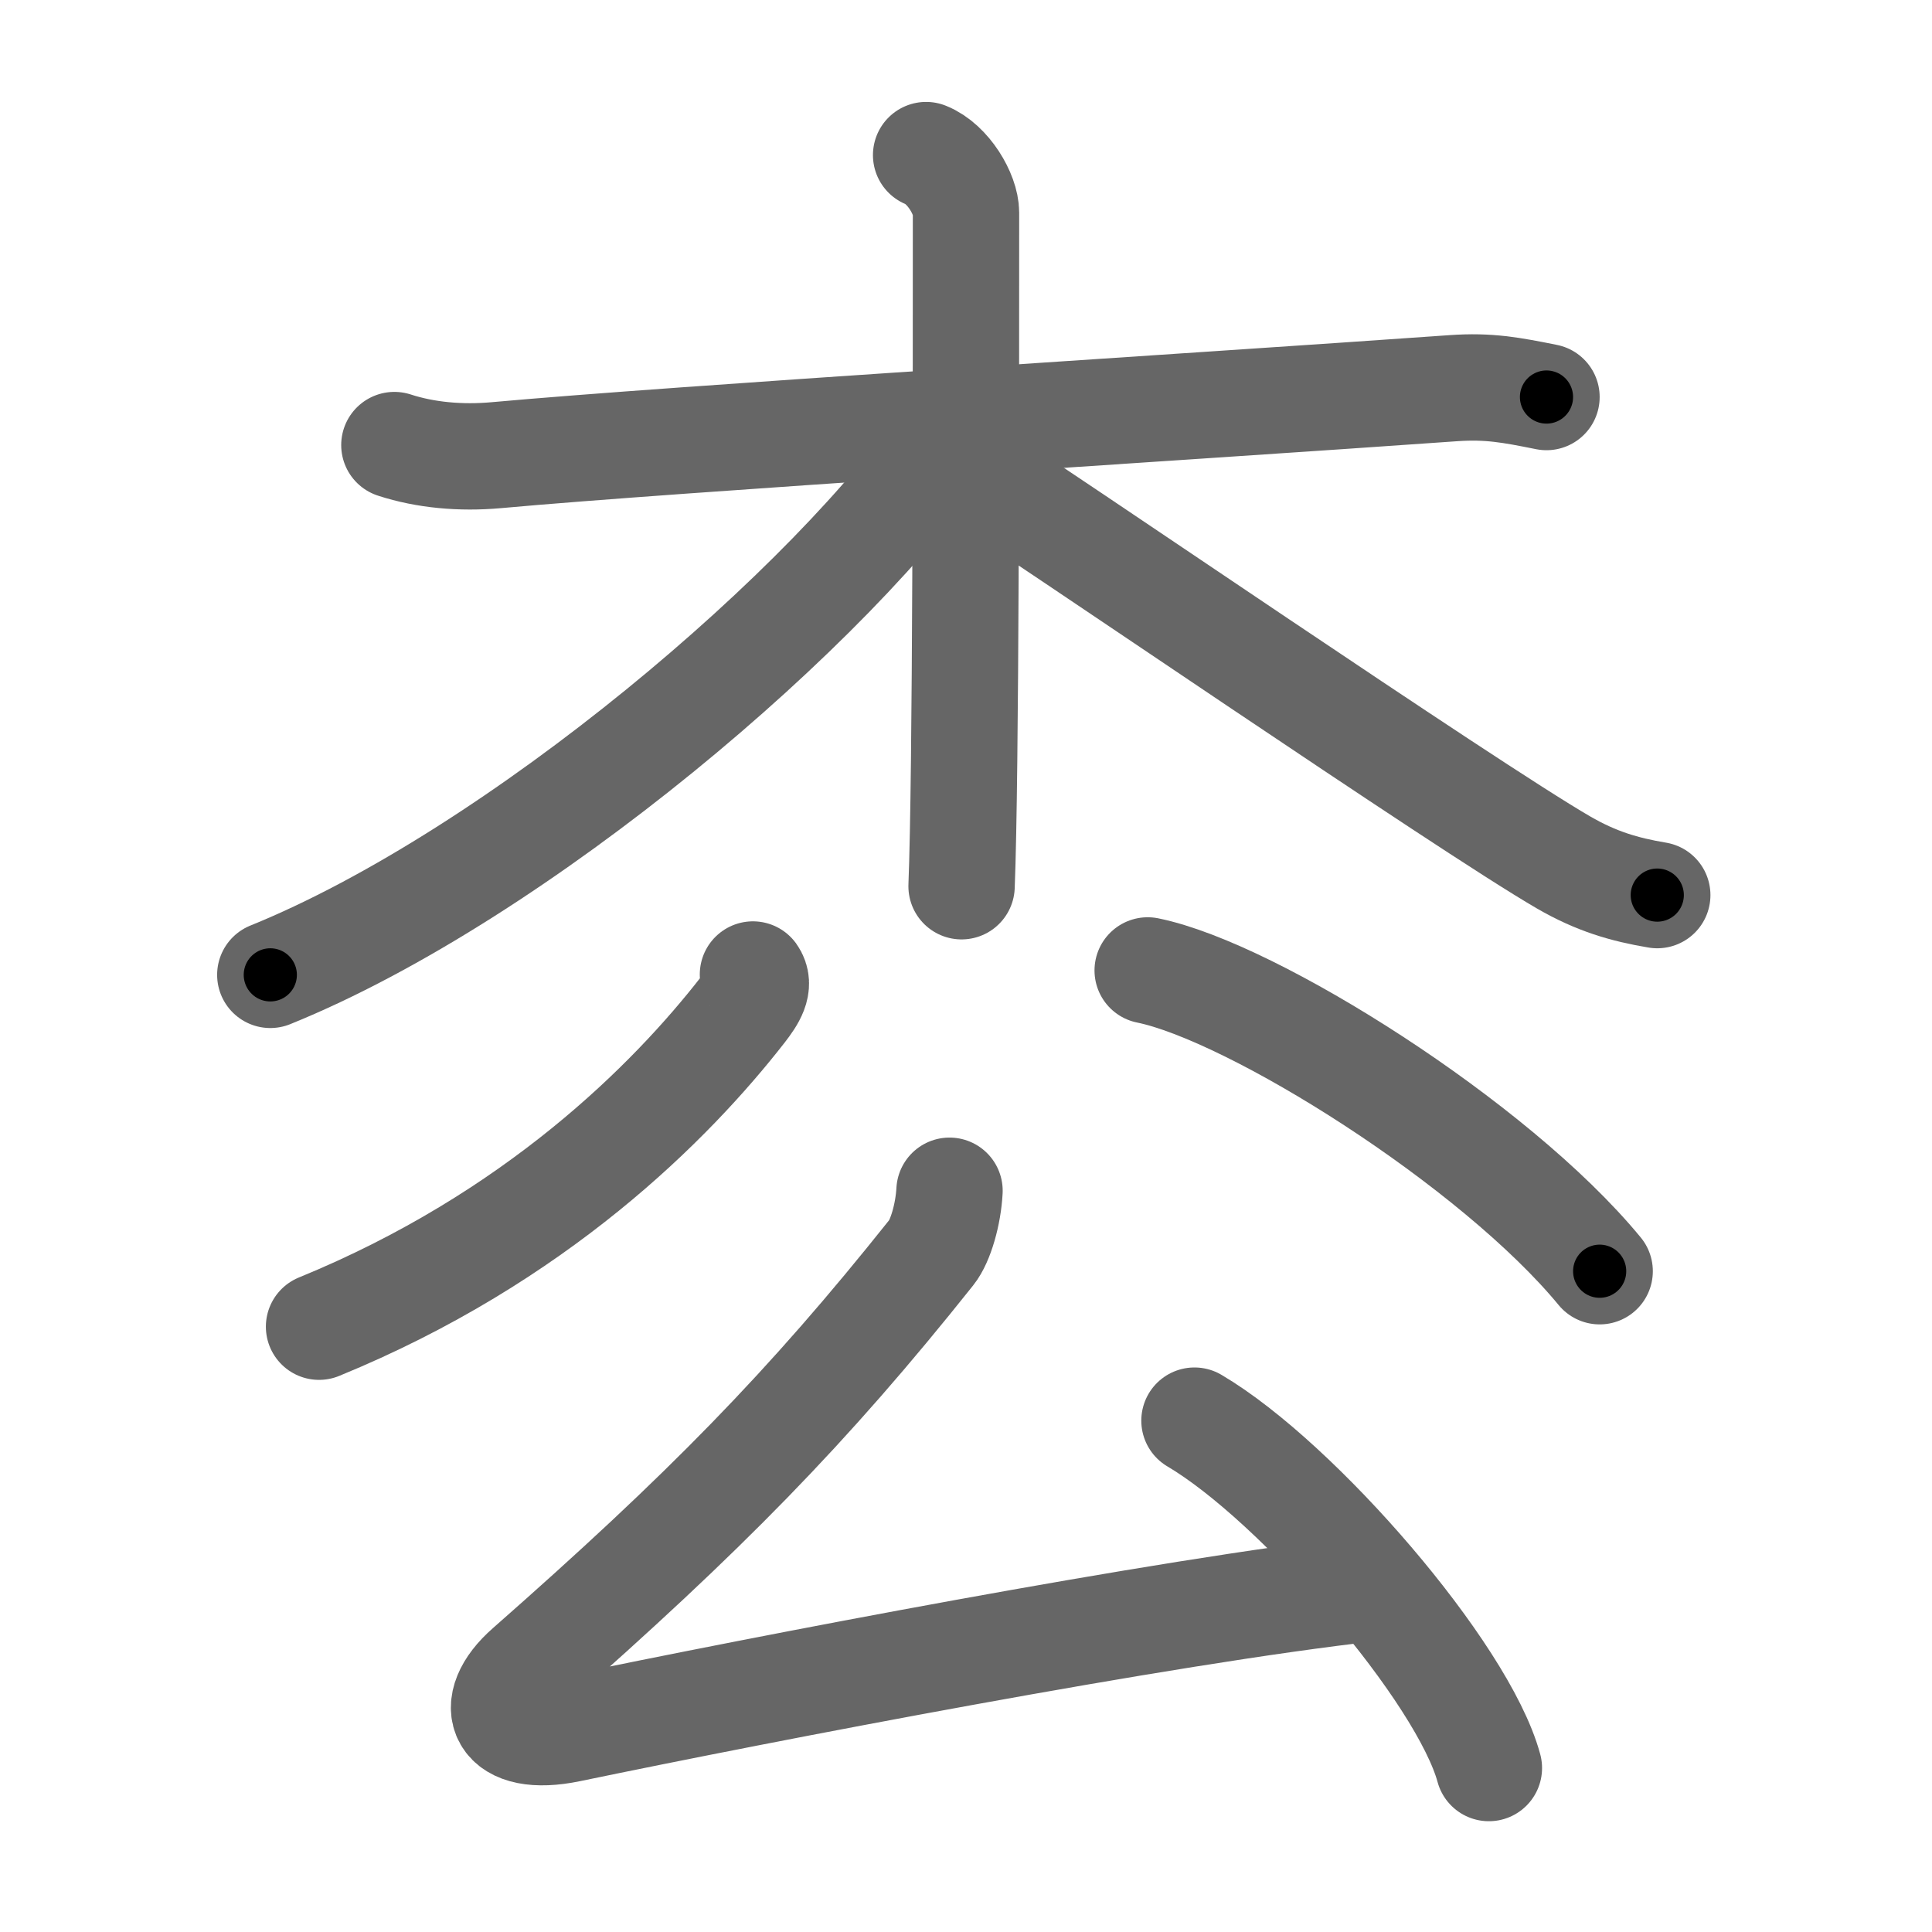 <svg xmlns="http://www.w3.org/2000/svg" width="109" height="109" viewBox="0 0 109 109" id="67a9"><g fill="none" stroke="#666" stroke-width="6" stroke-linecap="round" stroke-linejoin="round"><g><g><path d="M22.25,25.11c1.75,0.57,3.74,0.75,5.75,0.57C38.25,24.75,66.5,23,82,21.9c2-0.14,3.25,0.1,5.25,0.5" /><path d="M52.25,8.75c1.25,0.5,2.25,2.22,2.25,3.25c0,10.5,0,31.75-0.25,38" /><path d="M53.75,24.25c-6.68,9.94-24.6,25.12-38.5,30.75" /><path d="M54,26c5.04,3.24,28.72,19.47,34.2,22.65c1.86,1.08,3.45,1.54,5.3,1.85" /></g><g><g><path d="M42.48,54.98c0.42,0.59-0.03,1.29-0.58,2C37.86,62.16,30.24,69.84,18,74.85" /><path d="M64.75,54.75c5.92,1.2,19.58,9.78,25.5,16.97" /></g><g><path d="M53.57,67.18c-0.07,1.32-0.5,2.83-1.02,3.48c-7,8.79-12.79,14.68-22.76,23.45c-2.43,2.13-1.55,4.25,2.34,3.44c10.84-2.25,33.52-6.64,45.26-7.95" /><path d="M67.39,80.15c5.86,3.46,15.15,14.22,16.61,19.6" /></g></g></g></g><g fill="none" stroke="#000" stroke-width="3" stroke-linecap="round" stroke-linejoin="round"><path d="M22.25,25.11c1.75,0.57,3.74,0.75,5.75,0.57C38.25,24.75,66.5,23,82,21.9c2-0.14,3.25,0.1,5.25,0.5" stroke-dasharray="65.245" stroke-dashoffset="65.245"><animate attributeName="stroke-dashoffset" values="65.245;65.245;0" dur="0.491s" fill="freeze" begin="0s;67a9.click" /></path><path d="M52.25,8.75c1.25,0.5,2.25,2.22,2.25,3.25c0,10.5,0,31.75-0.25,38" stroke-dasharray="42.136" stroke-dashoffset="42.136"><animate attributeName="stroke-dashoffset" values="42.136" fill="freeze" begin="67a9.click" /><animate attributeName="stroke-dashoffset" values="42.136;42.136;0" keyTimes="0;0.538;1" dur="0.912s" fill="freeze" begin="0s;67a9.click" /></path><path d="M53.75,24.25c-6.68,9.94-24.6,25.12-38.5,30.75" stroke-dasharray="49.79" stroke-dashoffset="49.79"><animate attributeName="stroke-dashoffset" values="49.79" fill="freeze" begin="67a9.click" /><animate attributeName="stroke-dashoffset" values="49.79;49.79;0" keyTimes="0;0.647;1" dur="1.41s" fill="freeze" begin="0s;67a9.click" /></path><path d="M54,26c5.04,3.24,28.72,19.47,34.2,22.65c1.86,1.08,3.45,1.54,5.3,1.85" stroke-dasharray="46.672" stroke-dashoffset="46.672"><animate attributeName="stroke-dashoffset" values="46.672" fill="freeze" begin="67a9.click" /><animate attributeName="stroke-dashoffset" values="46.672;46.672;0" keyTimes="0;0.751;1" dur="1.877s" fill="freeze" begin="0s;67a9.click" /></path><path d="M42.48,54.98c0.42,0.59-0.03,1.29-0.58,2C37.86,62.16,30.24,69.84,18,74.85" stroke-dasharray="32.417" stroke-dashoffset="32.417"><animate attributeName="stroke-dashoffset" values="32.417" fill="freeze" begin="67a9.click" /><animate attributeName="stroke-dashoffset" values="32.417;32.417;0" keyTimes="0;0.853;1" dur="2.201s" fill="freeze" begin="0s;67a9.click" /></path><path d="M64.75,54.75c5.92,1.2,19.58,9.78,25.5,16.97" stroke-dasharray="30.981" stroke-dashoffset="30.981"><animate attributeName="stroke-dashoffset" values="30.981" fill="freeze" begin="67a9.click" /><animate attributeName="stroke-dashoffset" values="30.981;30.981;0" keyTimes="0;0.877;1" dur="2.511s" fill="freeze" begin="0s;67a9.click" /></path><path d="M53.57,67.18c-0.07,1.32-0.5,2.83-1.02,3.48c-7,8.79-12.79,14.68-22.76,23.45c-2.43,2.13-1.55,4.25,2.34,3.44c10.84-2.25,33.52-6.64,45.26-7.95" stroke-dasharray="89.467" stroke-dashoffset="89.467"><animate attributeName="stroke-dashoffset" values="89.467" fill="freeze" begin="67a9.click" /><animate attributeName="stroke-dashoffset" values="89.467;89.467;0" keyTimes="0;0.789;1" dur="3.184s" fill="freeze" begin="0s;67a9.click" /></path><path d="M67.39,80.15c5.86,3.46,15.15,14.22,16.61,19.6" stroke-dasharray="26.053" stroke-dashoffset="26.053"><animate attributeName="stroke-dashoffset" values="26.053" fill="freeze" begin="67a9.click" /><animate attributeName="stroke-dashoffset" values="26.053;26.053;0" keyTimes="0;0.924;1" dur="3.445s" fill="freeze" begin="0s;67a9.click" /></path></g></svg>